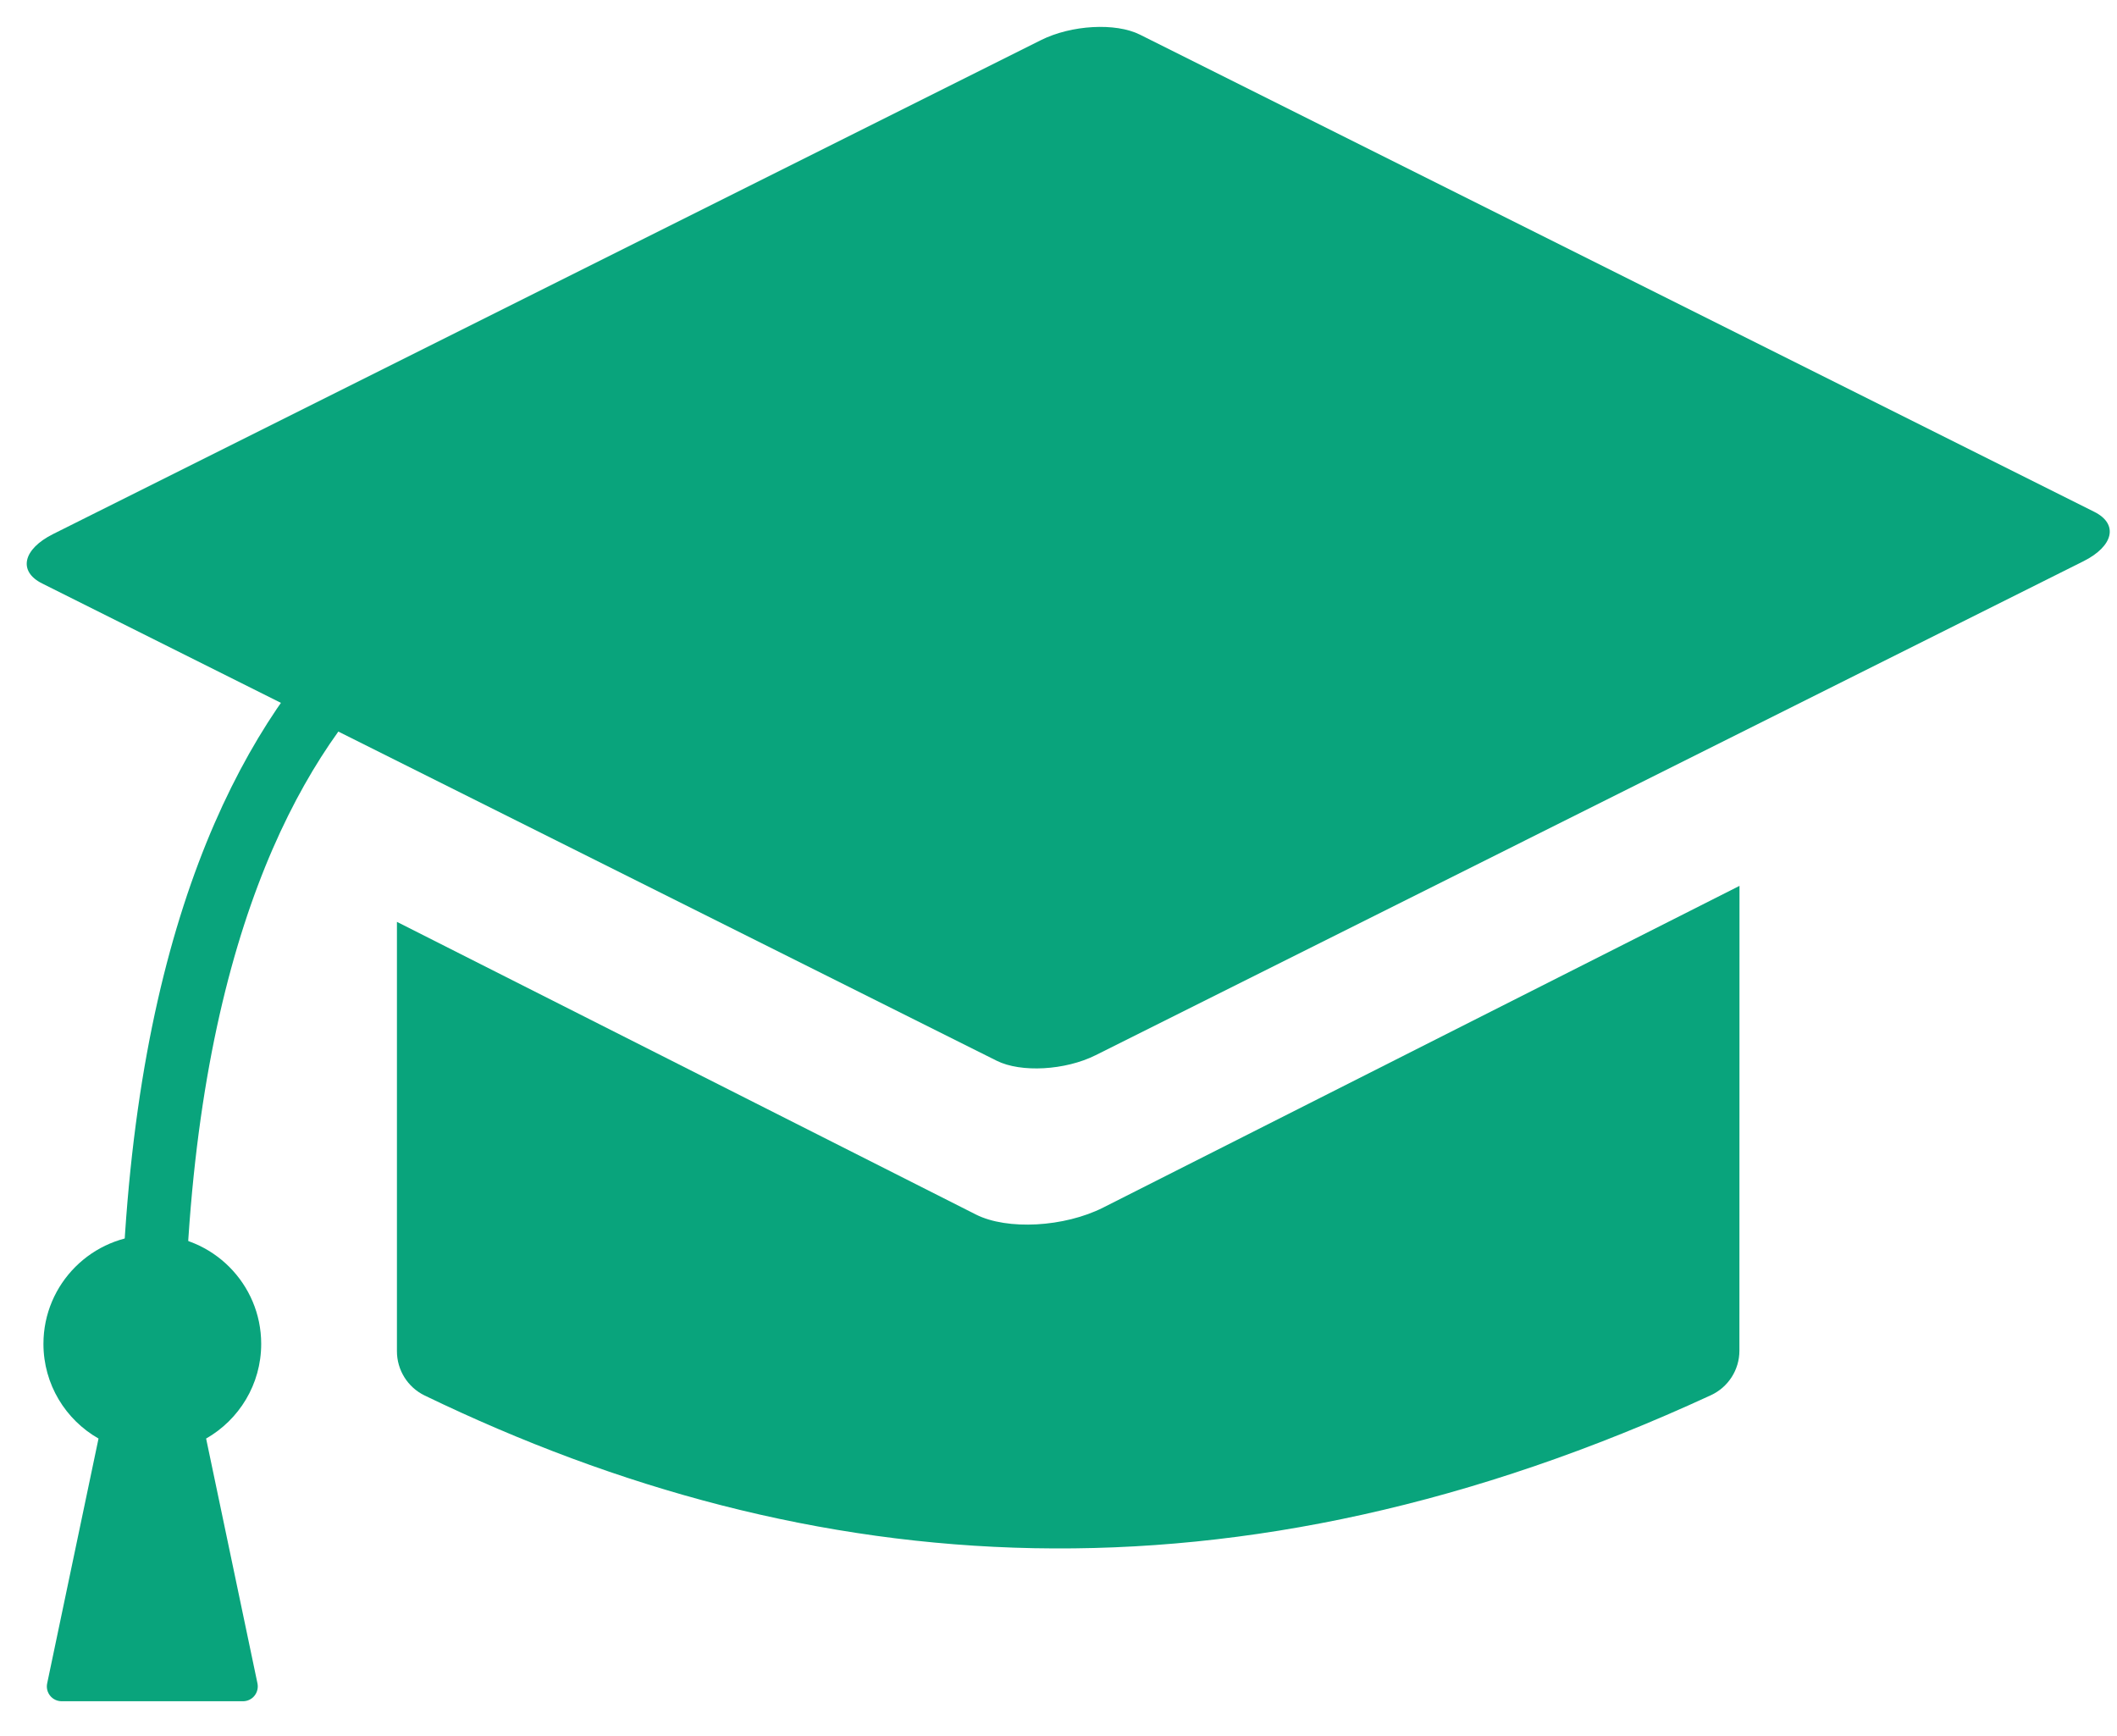 <?xml version="1.0" encoding="UTF-8" standalone="no"?><!DOCTYPE svg PUBLIC "-//W3C//DTD SVG 1.1//EN" "http://www.w3.org/Graphics/SVG/1.1/DTD/svg11.dtd"><svg width="100%" height="100%" viewBox="0 0 50 41" version="1.1" xmlns="http://www.w3.org/2000/svg" xmlns:xlink="http://www.w3.org/1999/xlink" xml:space="preserve" xmlns:serif="http://www.serif.com/" style="fill-rule:evenodd;clip-rule:evenodd;stroke-linecap:round;stroke-linejoin:round;stroke-miterlimit:1.5;"><g id="education-icon"><path d="M41.084,20.922c0,3.648 0,9.033 -0.002,10.977c0,0.452 -0.262,0.862 -0.673,1.052c-11.281,5.208 -21.237,4.426 -30.382,0.006c-0.399,-0.195 -0.652,-0.6 -0.652,-1.044l0,-10.141l13.673,6.911c0.74,0.375 2.089,0.301 3.009,-0.164l15.027,-7.597Z" style="fill:#09a47c;"/><path d="M12.762,12.935c0.146,0.001 -9.165,1.076 -9.165,19.51" style="fill:none;stroke:#09a47c;stroke-width:1.5px;"/><path d="M2.327,33.975c-0.777,-0.443 -1.301,-1.279 -1.301,-2.236c0,-1.419 1.152,-2.572 2.571,-2.572c1.42,0 2.572,1.153 2.572,2.572c0,0.957 -0.524,1.793 -1.301,2.236l1.213,5.783c0.021,0.103 -0.005,0.21 -0.071,0.292c-0.066,0.082 -0.166,0.129 -0.271,0.129c-0.97,0 -3.313,0 -4.283,0c-0.105,0 -0.205,-0.047 -0.271,-0.129c-0.067,-0.082 -0.093,-0.189 -0.071,-0.292l1.213,-5.783Z" style="fill:#09a47c;"/><path d="M49.206,13.256c0.716,-0.358 0.832,-0.881 0.259,-1.167l-22.544,-11.272c-0.573,-0.286 -1.618,-0.228 -2.334,0.13l-23.333,11.666c-0.715,0.358 -0.832,0.881 -0.259,1.167l22.545,11.272c0.572,0.286 1.617,0.228 2.333,-0.129l23.333,-11.667Z" style="fill:#09a47c;"/></g></svg>